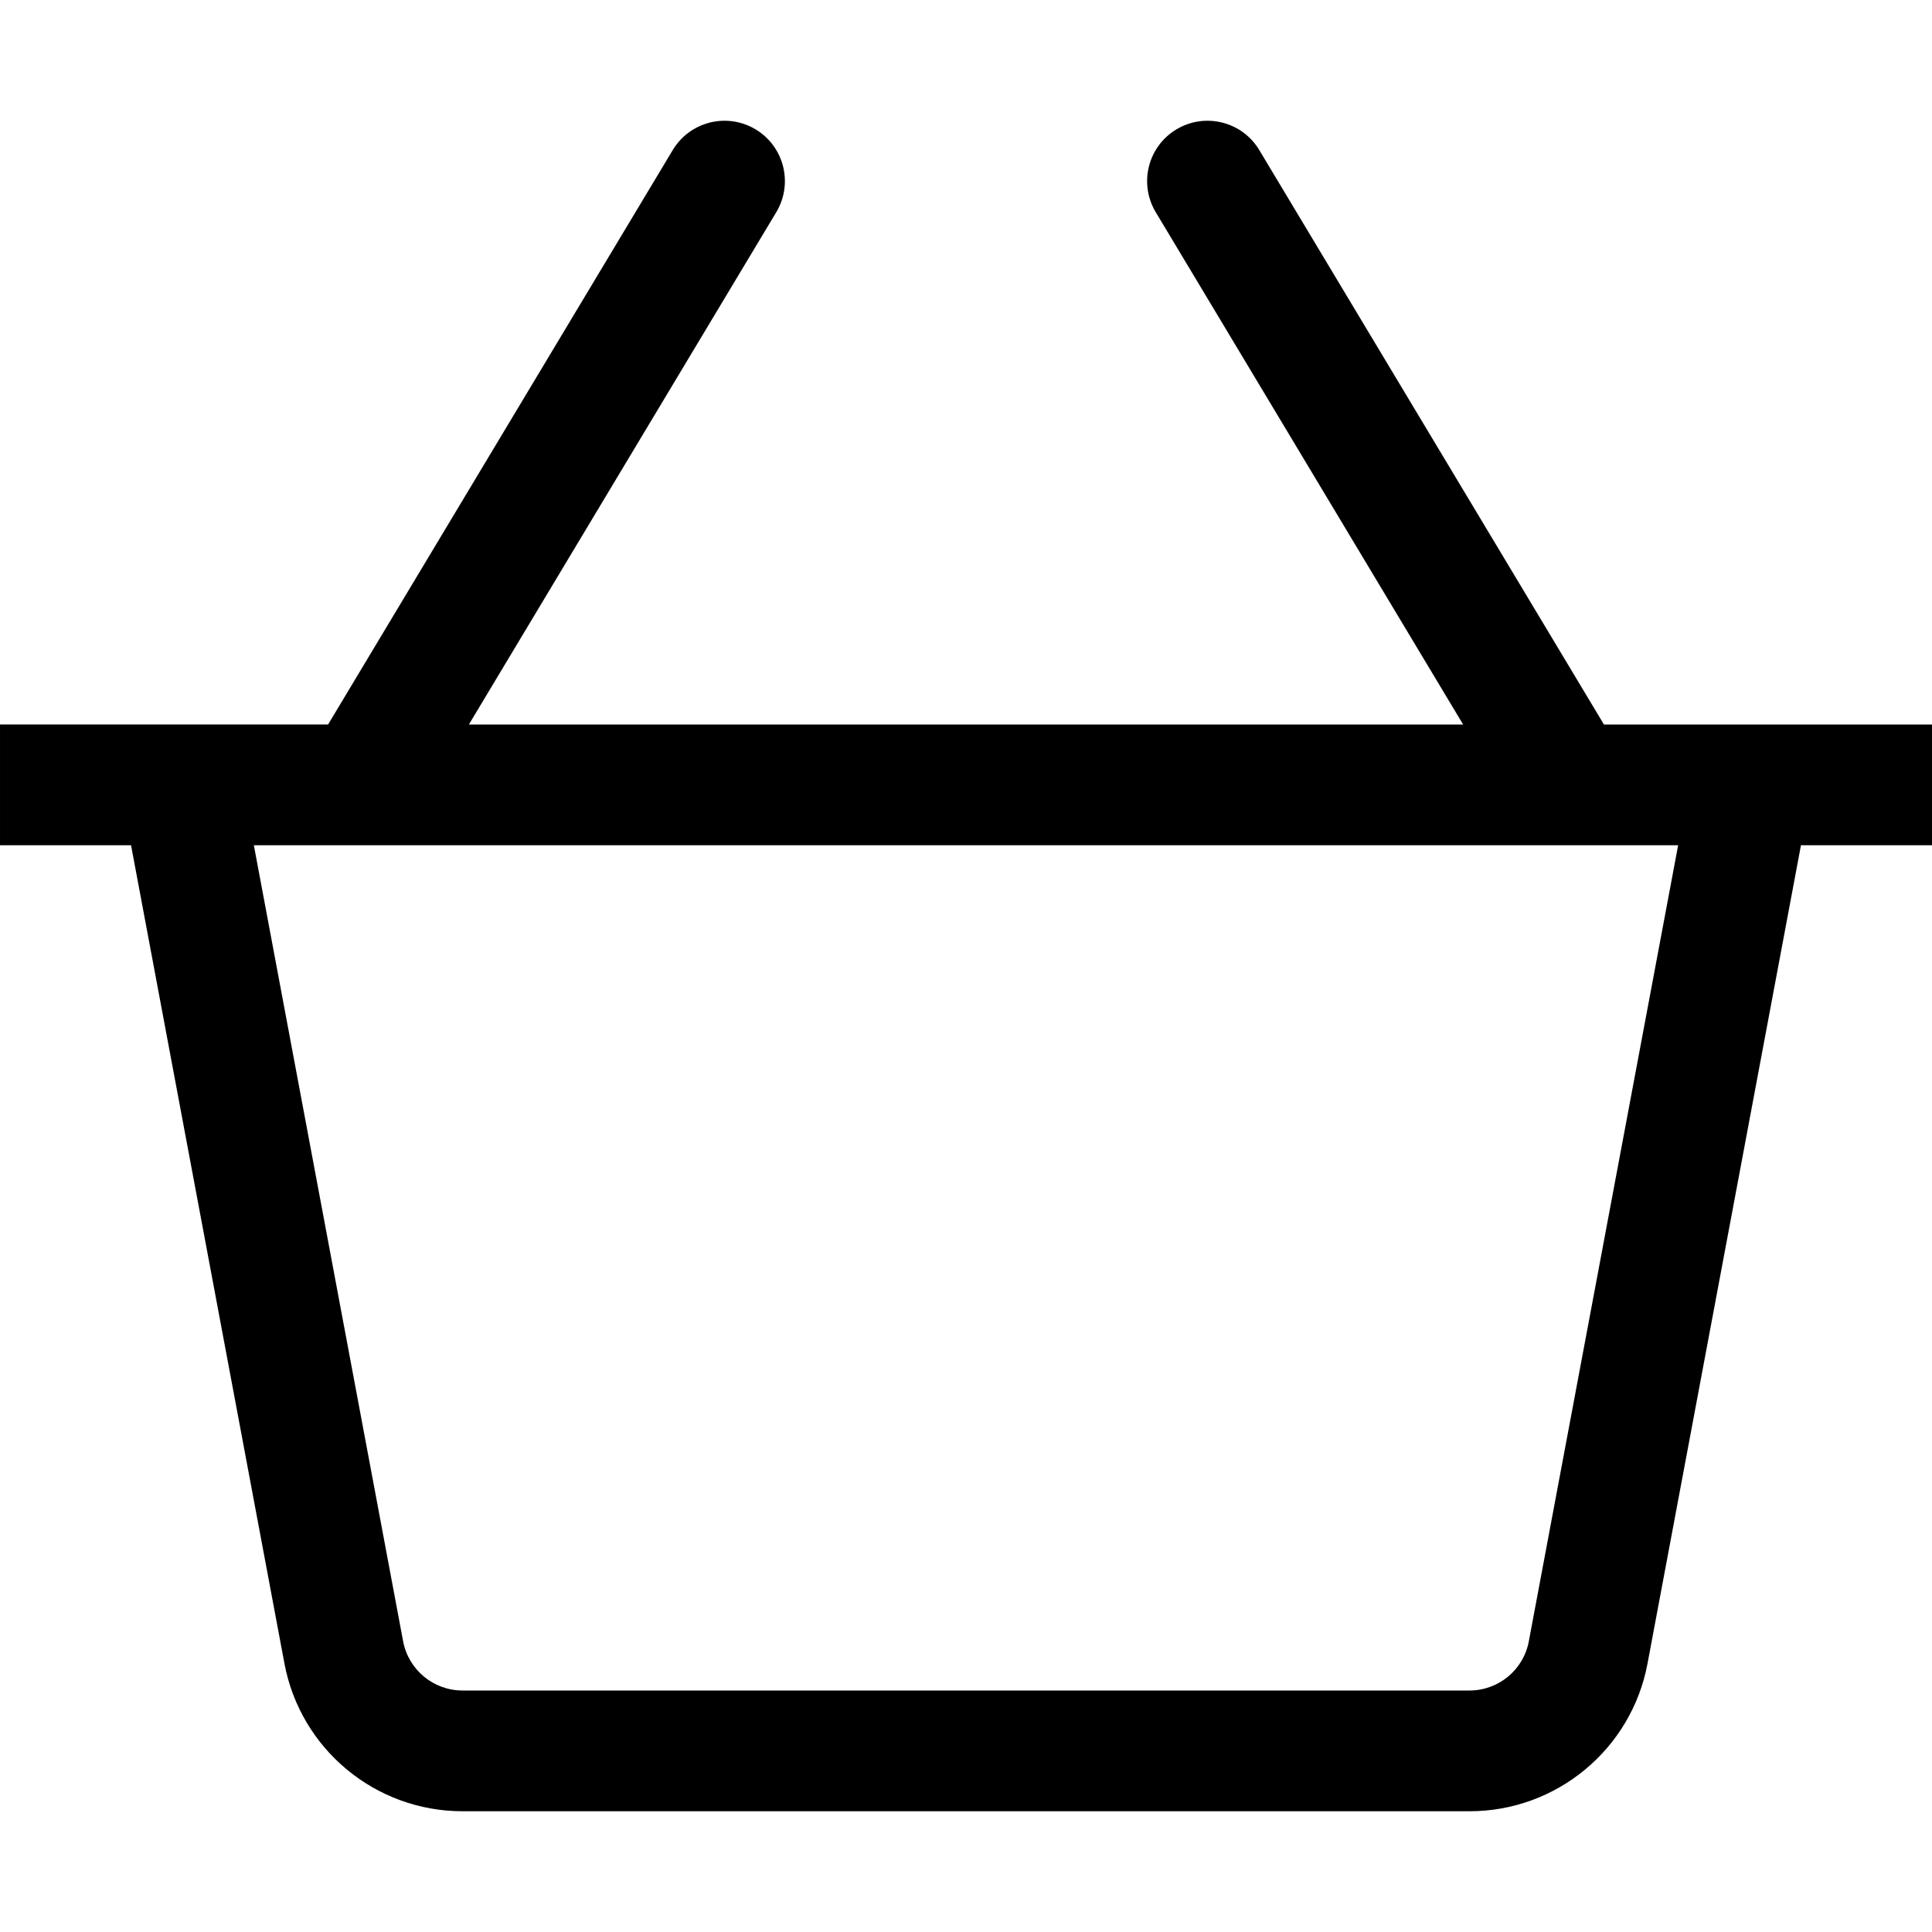 <svg id="ShoppingCart" enable-background="new 0 0 475.293 475.293" height="512" viewBox="0 0 475.293 475.293" width="512" xmlns="http://www.w3.org/2000/svg"><path d="m475.293 178.235h-80.708l-84.791-141.32c-4.206-7.02-13.33-9.312-20.379-5.091-7.035 4.221-9.312 13.344-5.091 20.379l75.619 126.032h-244.592l75.619-126.033c4.221-7.035 1.944-16.158-5.091-20.379-7.064-4.221-16.158-1.929-20.379 5.091l-84.791 141.32h-80.709v29.706h32.237l37.734 201.283c3.945 21.076 22.366 36.364 43.805 36.364h247.742c21.438 0 39.859-15.288 43.79-36.349l37.747-201.298h32.239c-.001 0-.001-29.705-.001-29.705zm-99.184 225.535c-1.305 7.02-7.441 12.112-14.592 12.112h-247.741c-7.151 0-13.286-5.091-14.606-12.126l-36.719-195.816h350.392s-36.734 195.83-36.734 195.83z"/></svg>